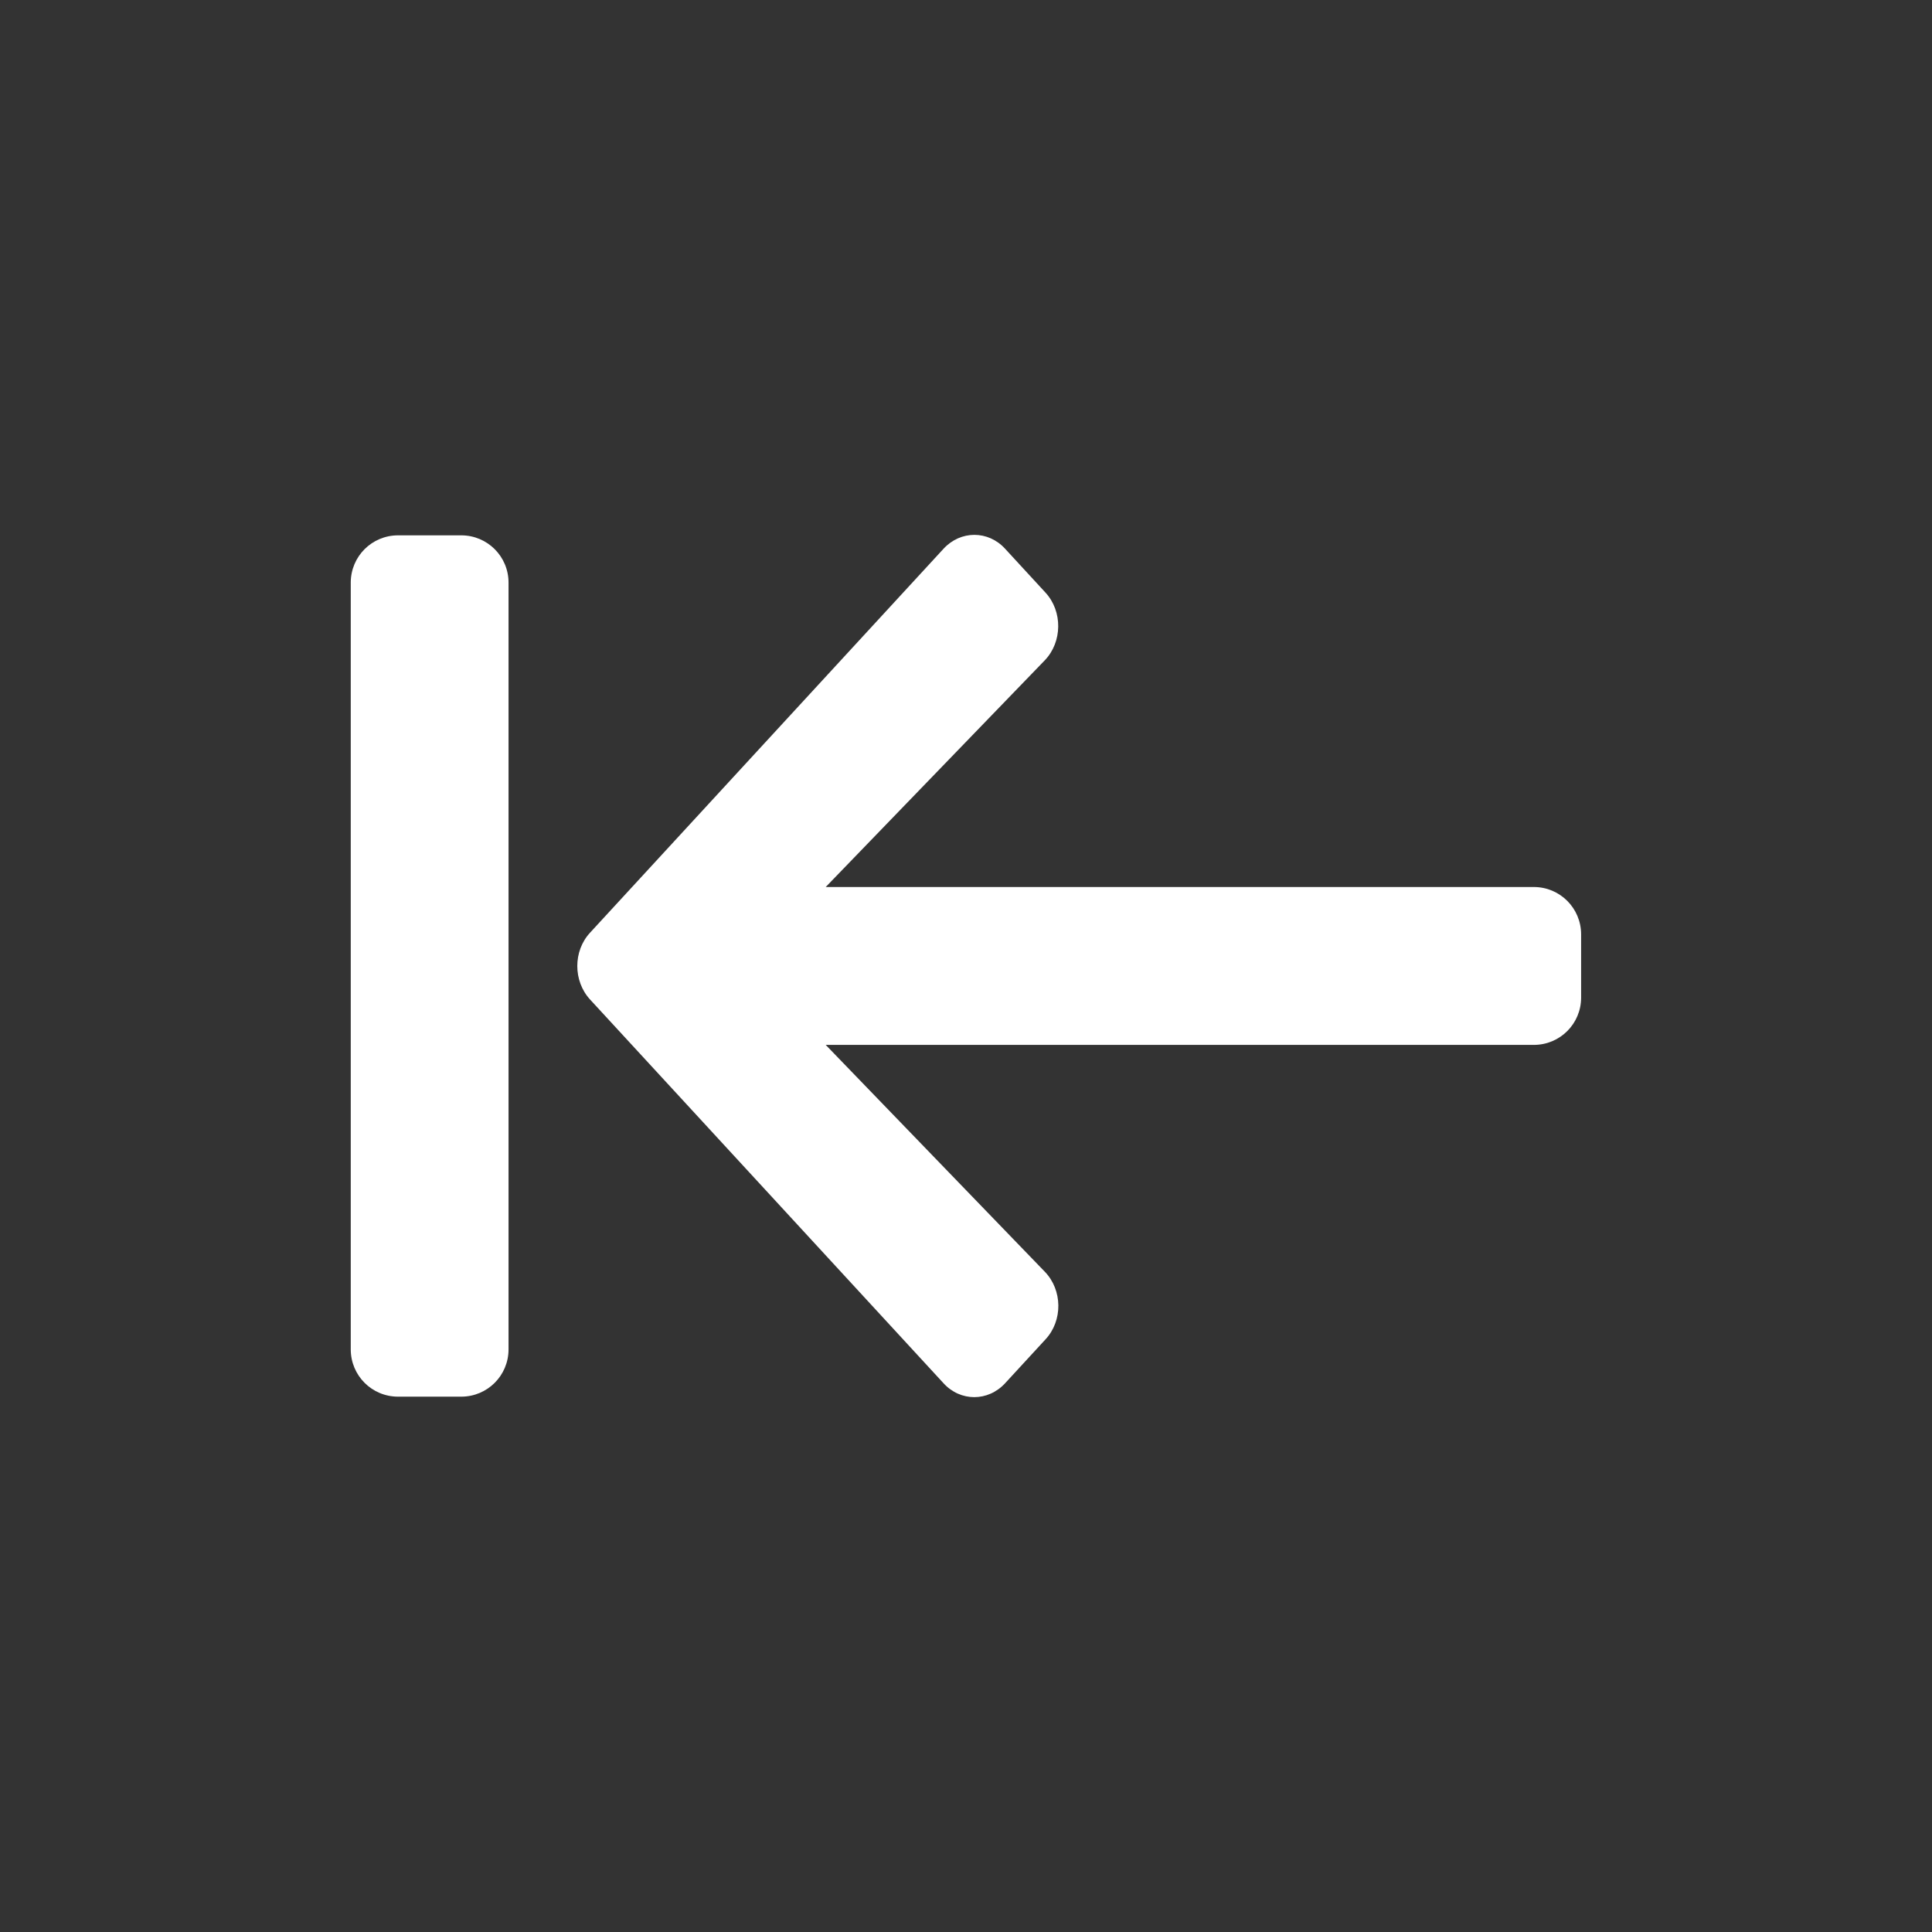 <?xml version="1.0" encoding="UTF-8" standalone="no"?>
<svg
   xmlns:dc="http://purl.org/dc/elements/1.1/"
   xmlns:cc="http://creativecommons.org/ns#"
   xmlns:rdf="http://www.w3.org/1999/02/22-rdf-syntax-ns#"
   xmlns:svg="http://www.w3.org/2000/svg"
   xmlns="http://www.w3.org/2000/svg"
   xmlns:sodipodi="http://sodipodi.sourceforge.net/DTD/sodipodi-0.dtd"
   xmlns:inkscape="http://www.inkscape.org/namespaces/inkscape"
   aria-hidden="true"
   focusable="false"
   data-prefix="fas"
   data-icon="arrow-left"
   class="svg-inline--fa fa-arrow-left fa-w-14"
   role="img"
   viewBox="0 0 512 512"
   version="1.1"
   id="svg4"
   sodipodi:docname="reset.svg"
   width="512"
   height="512"
   inkscape:version="0.92.5 (2060ec1f9f, 2020-04-08)">
  <rect x="0" y="0" width="512" height="512" fill="#333333" stroke="none"/>
  <defs
     id="defs8" />
  <sodipodi:namedview
     pagecolor="#ffffff"
     bordercolor="#666666"
     borderopacity="1"
     objecttolerance="10"
     gridtolerance="10"
     guidetolerance="10"
     inkscape:pageopacity="0"
     inkscape:pageshadow="2"
     inkscape:window-width="3712"
     inkscape:window-height="2106"
     id="namedview6"
     showgrid="false"
     inkscape:snap-smooth-nodes="false"
     inkscape:zoom="3.5686796"
     inkscape:cx="315.62934"
     inkscape:cy="371.87195"
     inkscape:window-x="128"
     inkscape:window-y="54"
     inkscape:window-maximized="1"
     inkscape:current-layer="svg4"
     inkscape:document-rotation="0"
     inkscape:pagecheckerboard="true" />
  <path
     id="path835-7-1"
     style="fill:#ffffff;stroke:none;stroke-width:0.523"
     d="m 105.498,141.87 c -6.952,0 -12.545,5.593 -12.545,12.545 v 52.949 97.273 52.948 c 0,6.952 5.593,12.545 12.545,12.545 h 16.726 c 6.952,0 12.545,-5.593 12.545,-12.545 v -52.948 -97.273 -52.949 c 0,-6.952 -5.593,-12.545 -12.545,-12.545 z m 152.725,-0.128 c -2.957,0 -5.917,1.23 -8.182,3.689 l -93.654,101.725 c -4.528,4.866 -4.528,12.819 0,17.738 l 93.654,101.674 c 4.48,4.919 11.802,4.919 16.33,0 l 10.695,-11.617 c 4.625,-4.971 4.528,-13.081 -0.193,-17.947 L 218.822,276.908 h 187.646 c 6.952,0 12.545,-5.593 12.545,-12.545 v -16.727 c 0,-6.952 -5.593,-12.571 -12.545,-12.568 H 218.822 l 58.051,-60.072 c 4.673,-4.866 4.77,-12.976 0.193,-17.947 l -10.695,-11.617 c -2.24,-2.459 -5.192,-3.689 -8.148,-3.689 z" />
</svg>
